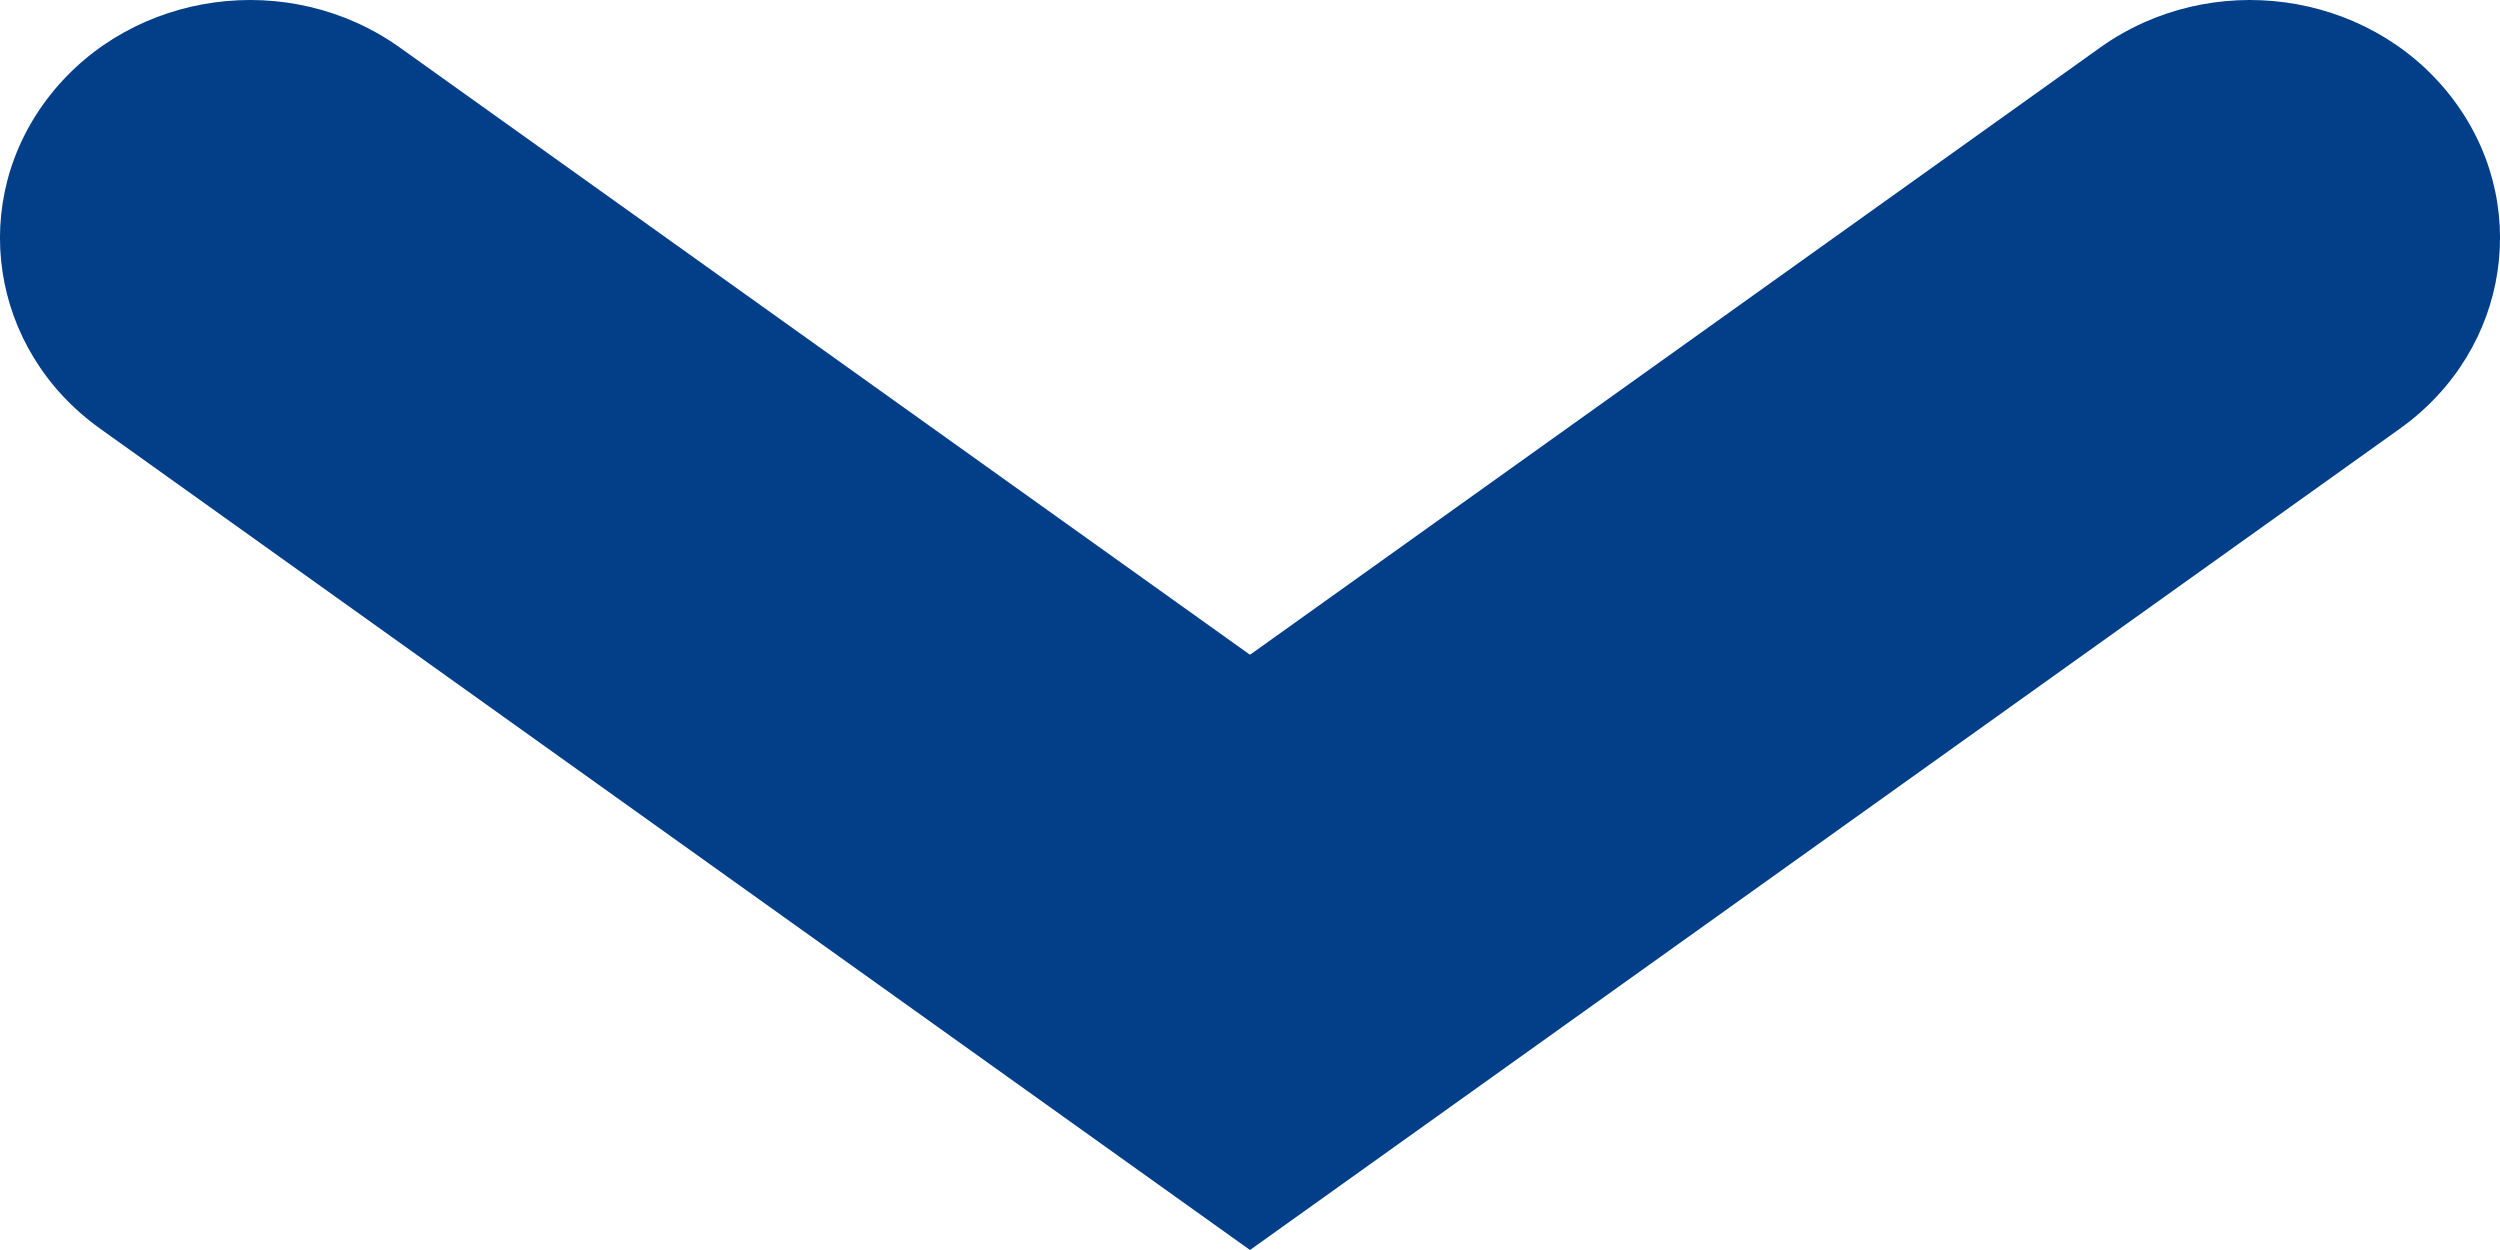 <?xml version="1.0" encoding="UTF-8"?>
<svg width="64px" height="32px" viewBox="0 0 64 32" version="1.1" xmlns="http://www.w3.org/2000/svg" xmlns:xlink="http://www.w3.org/1999/xlink">
    <!-- Generator: sketchtool 53 (72520) - https://sketchapp.com -->
    <title>EDF37F58-6CD8-49AC-A950-7D5634E29E91</title>
    <desc>Created with sketchtool.</desc>
    <g id="Page-1" stroke="none" stroke-width="1" fill="none" fill-rule="evenodd">
        <g id="Icons" transform="translate(-543, -289)" fill="#023F88">
            <path d="M575,305.762 L596.76,290.22 C599.588,288.2 603.599,288.745 605.72,291.439 C607.841,294.132 607.268,297.952 604.439,299.972 L575,321 L545.561,299.972 C542.732,297.952 542.159,294.132 544.28,291.439 C546.401,288.745 550.412,288.2 553.24,290.22 L575,305.762 Z" id="Chevron_Down"></path>
        </g>
    </g>
</svg>